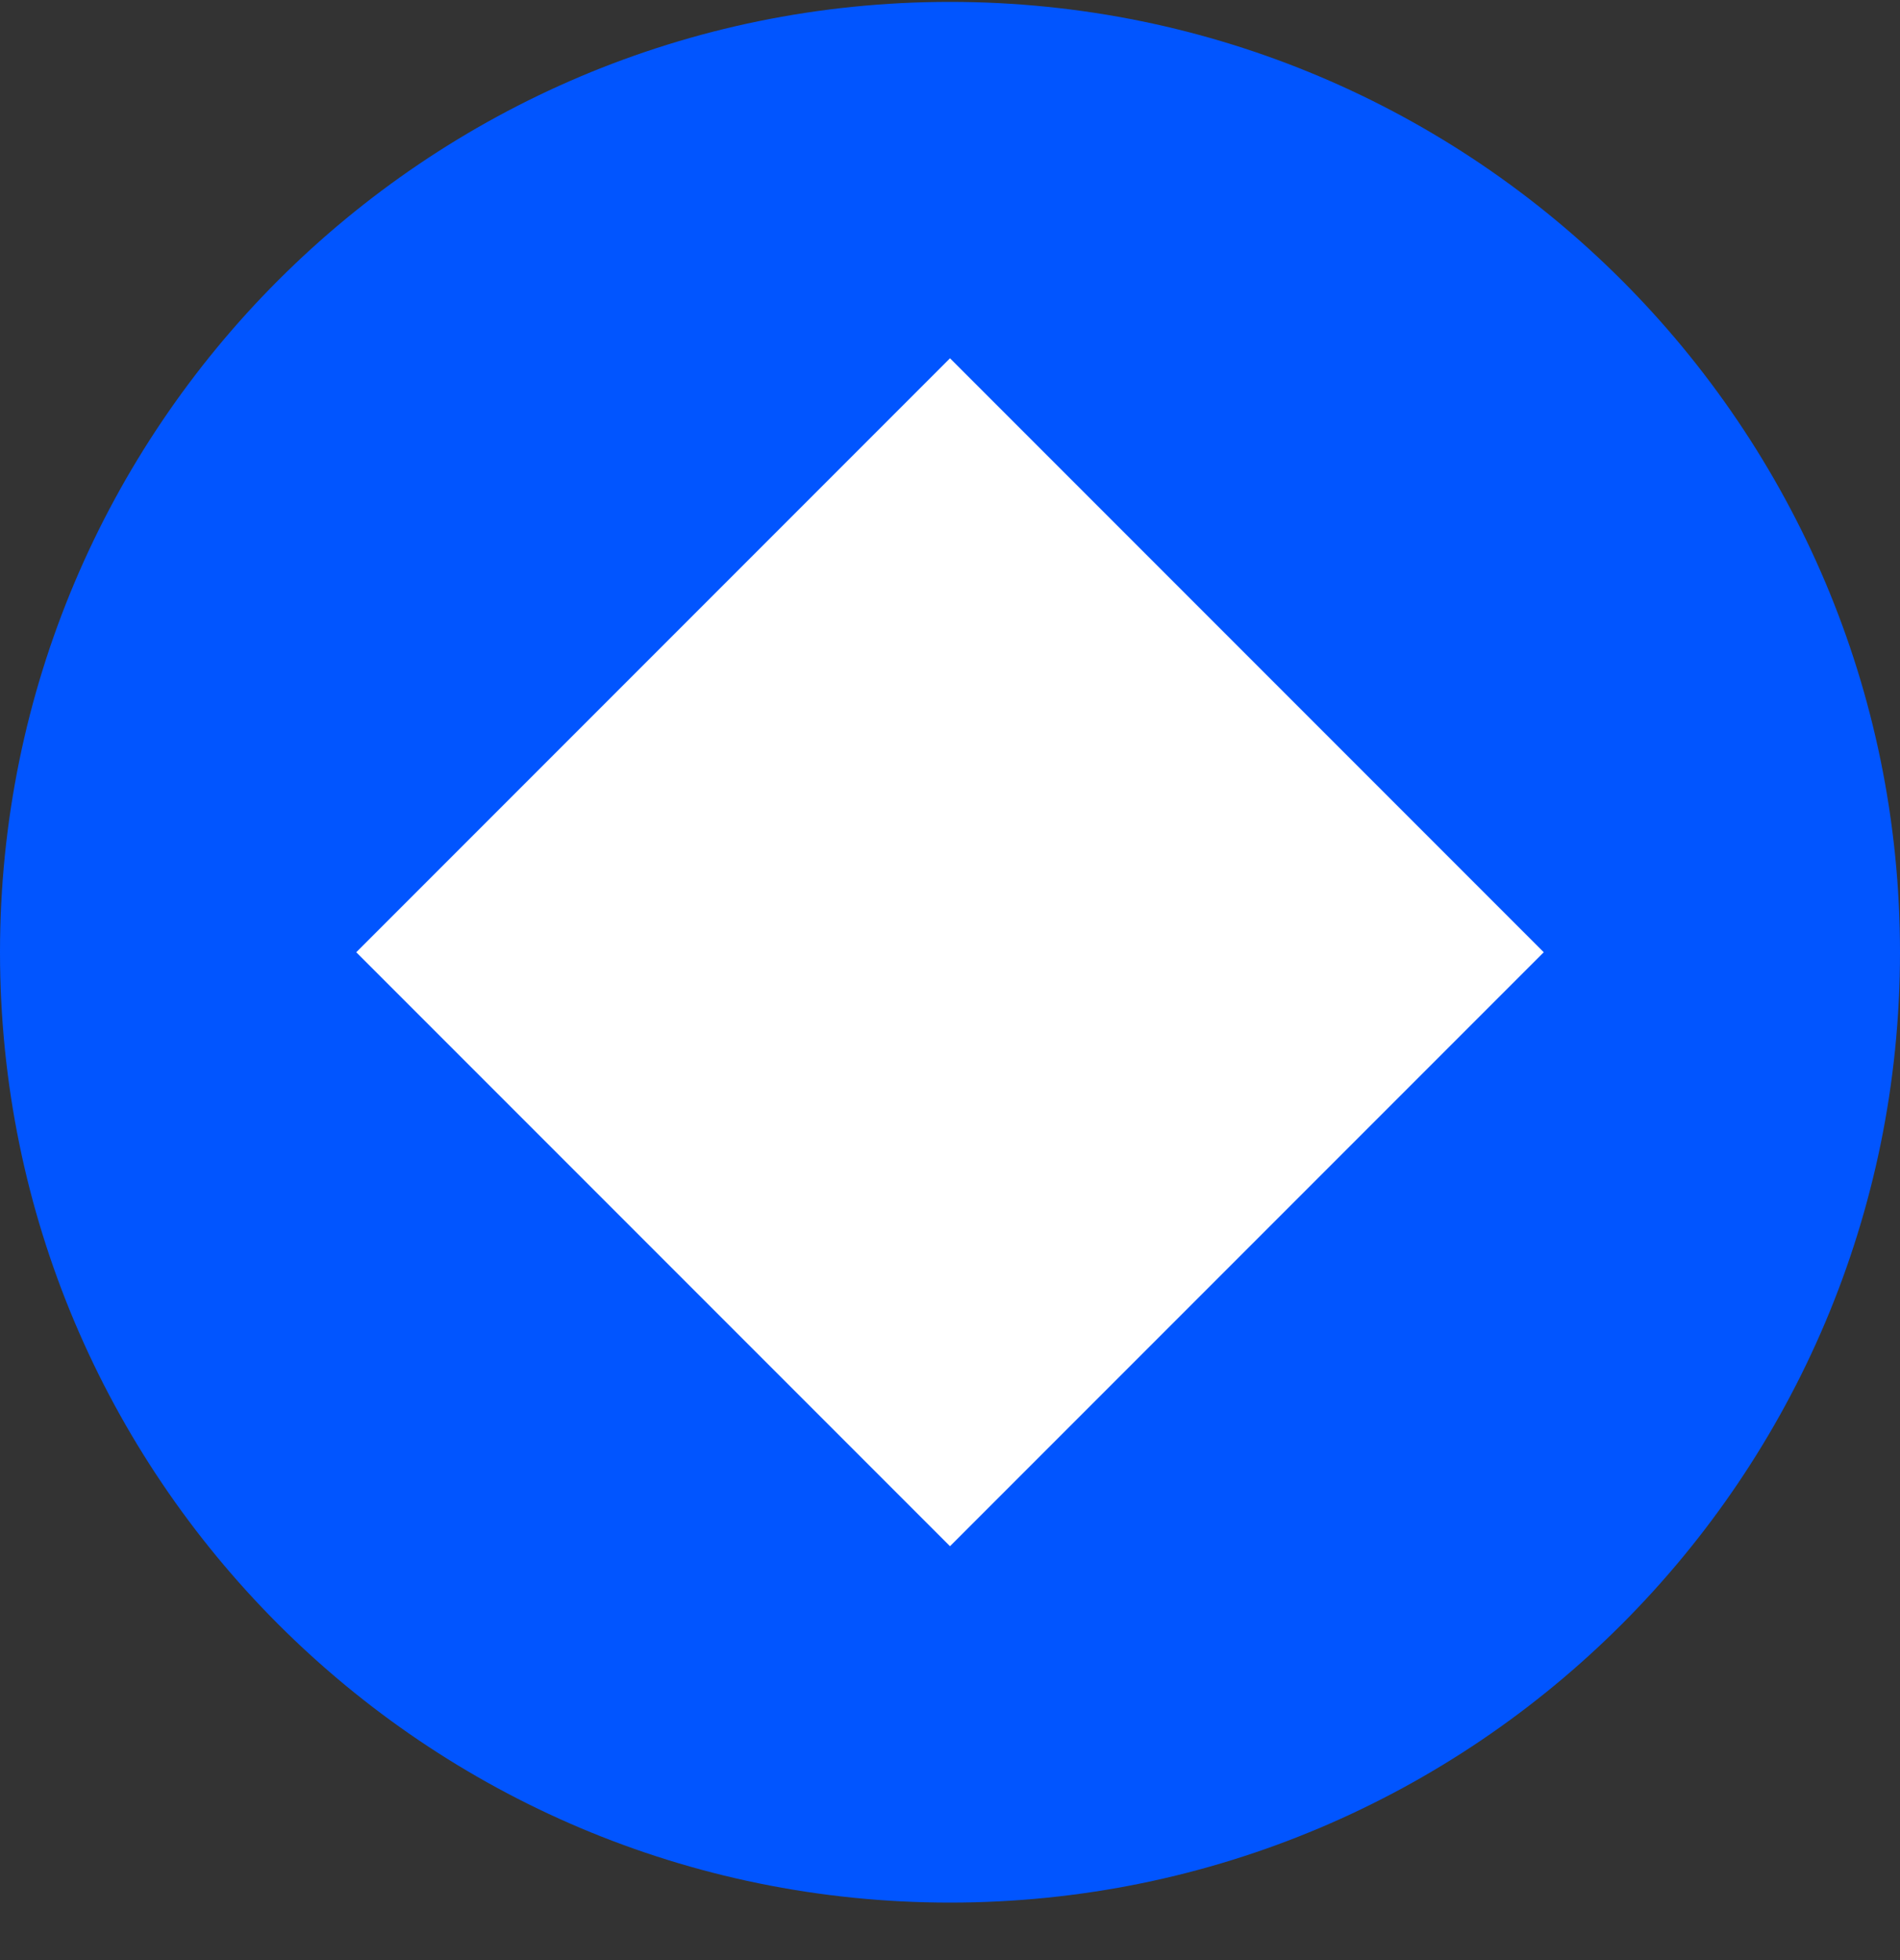 <svg width="32" height="33" viewBox="0 0 32 33" fill="none" xmlns="http://www.w3.org/2000/svg">
<rect x="0" y="0" width="32" height="33" fill="#333333" stroke="none"/>
<g clip-path="url(#clip0_1_5126)">
<path d="M16 32.032C24.837 32.032 32 24.869 32 16.032C32 7.196 24.837 0.032 16 0.032C7.163 0.032 0 7.196 0 16.032C0 24.869 7.163 32.032 16 32.032Z" fill="#0155FF"/>
<path fill-rule="evenodd" clip-rule="evenodd" d="M16 6.032L26 16.032L16 26.032L6 16.032L16 6.032Z" fill="white"/>
</g>
<defs>
<clipPath id="clip0_1_5126">
<rect width="32" height="32" fill="white" transform="translate(0 0.032)"/>
</clipPath>
</defs>
</svg>
